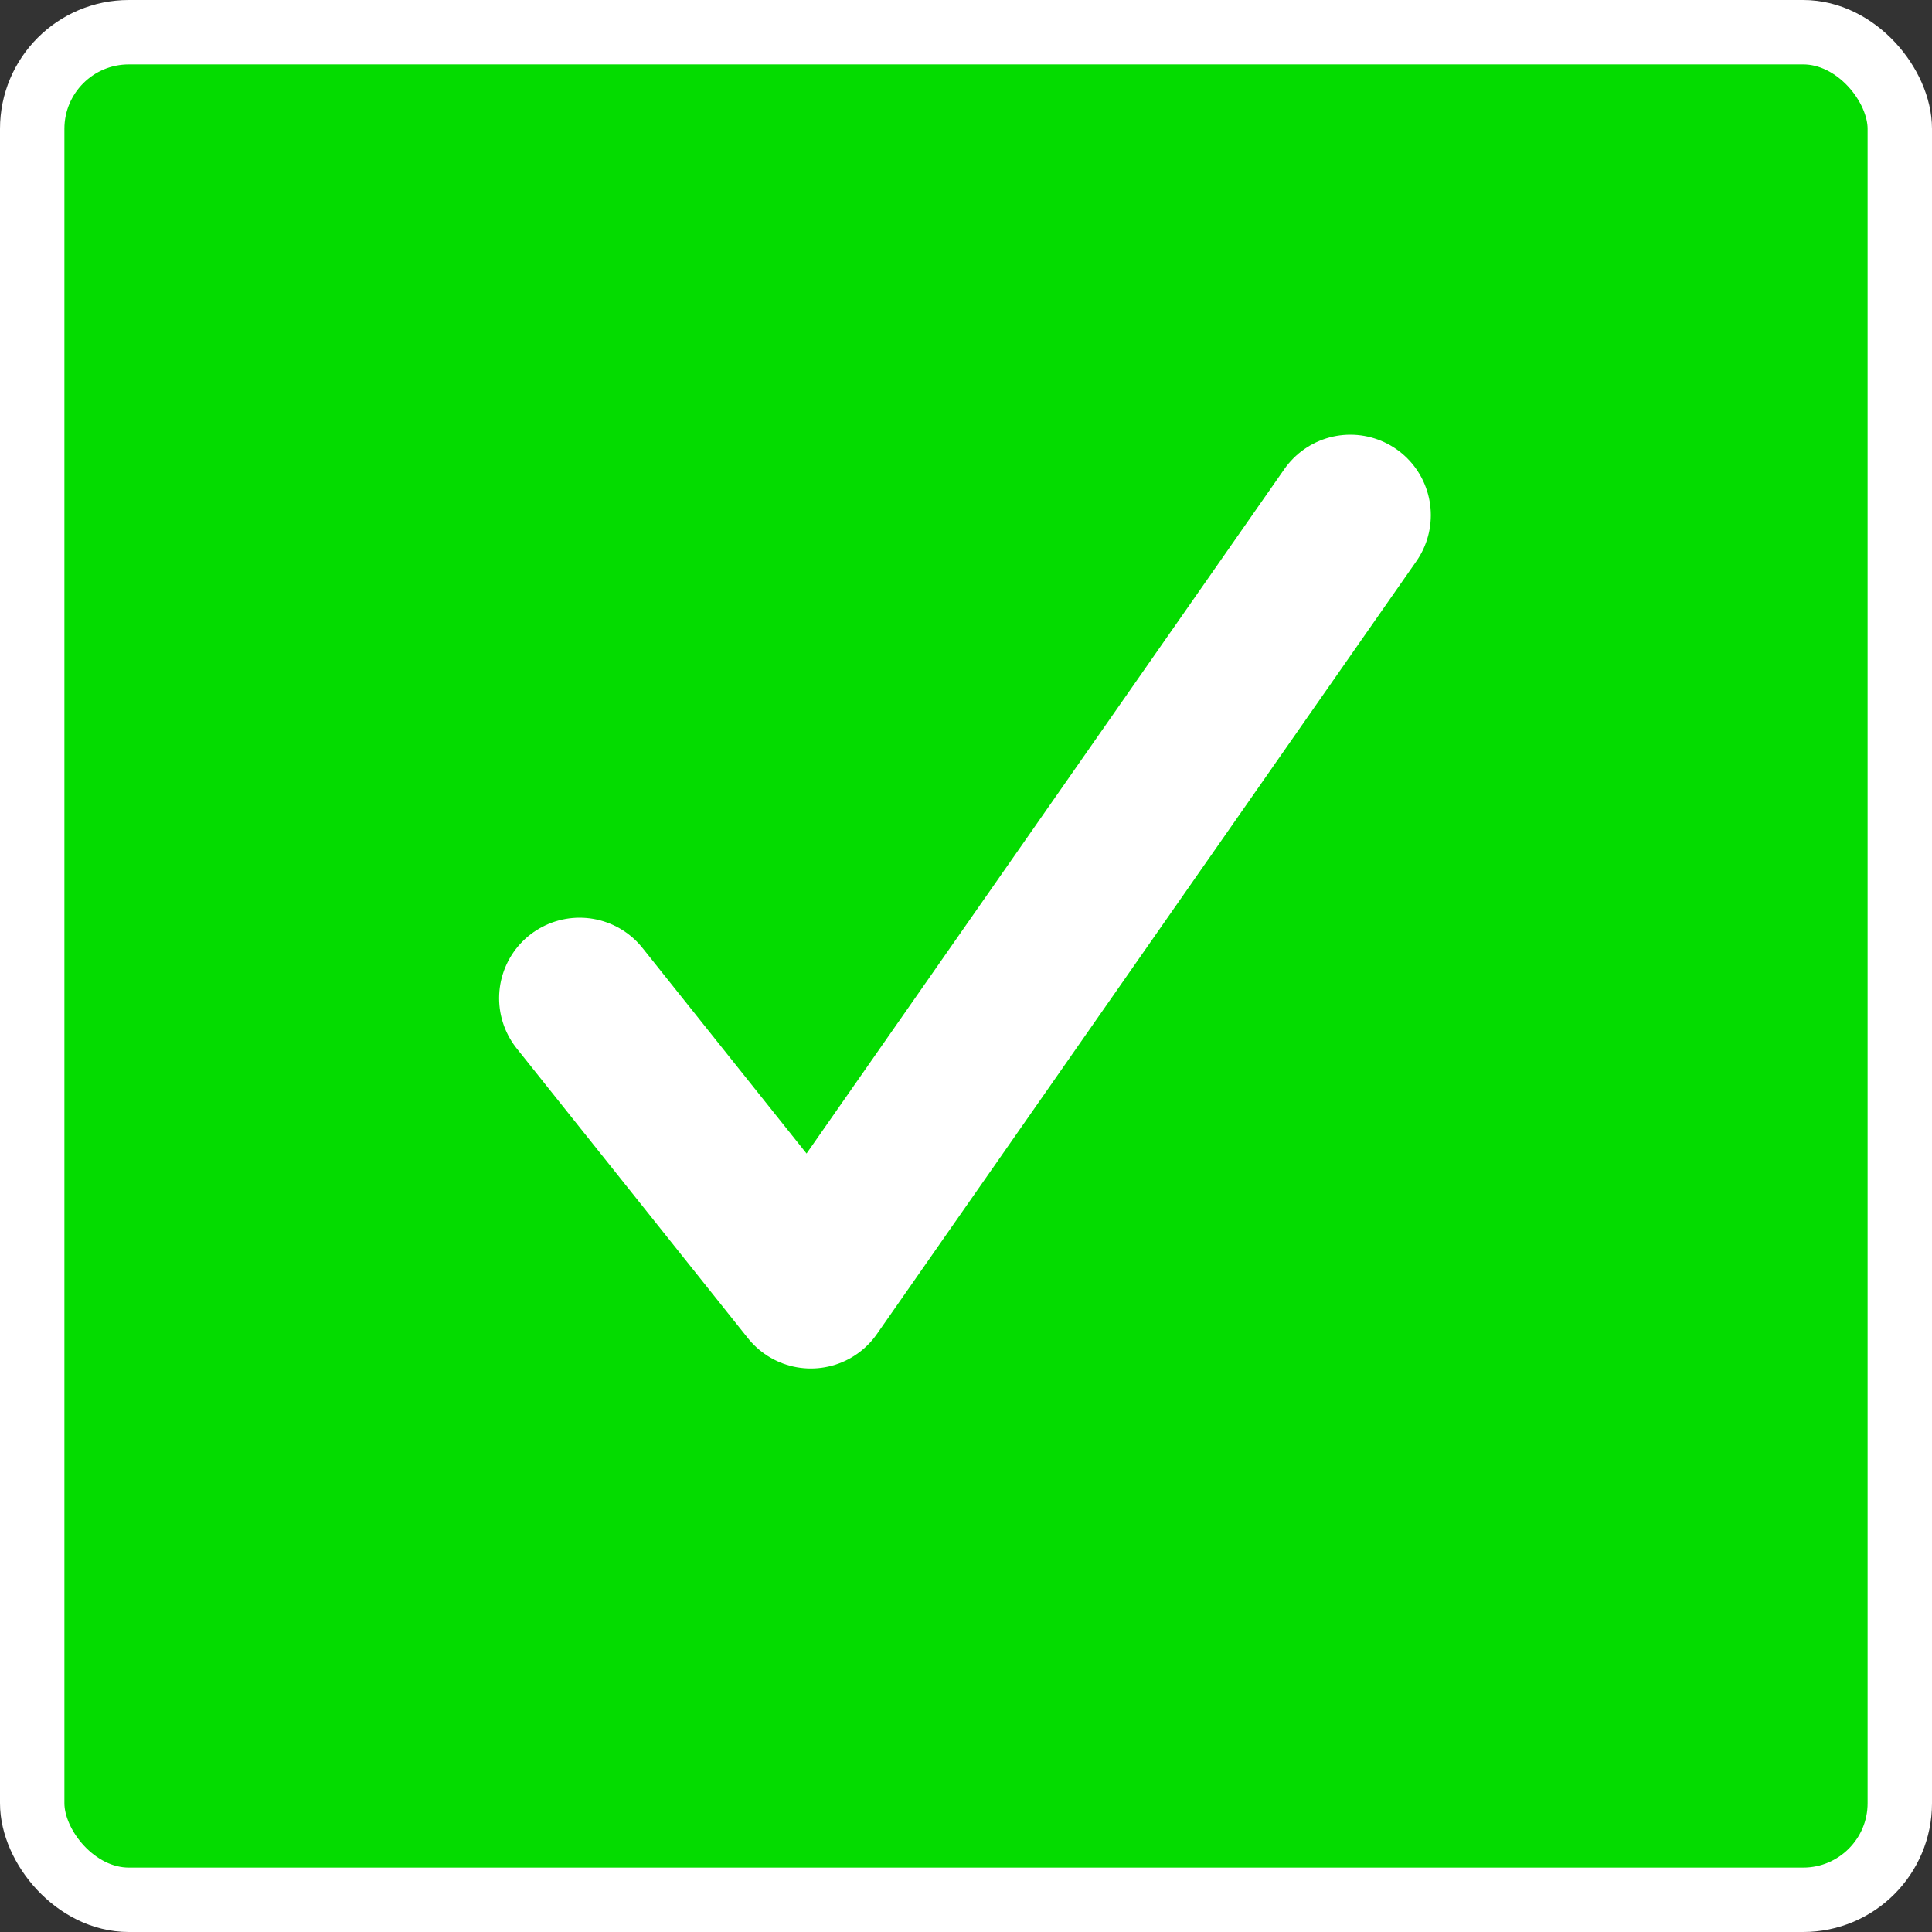 <svg width="30" height="30" viewBox="0 0 30 30" fill="none" xmlns="http://www.w3.org/2000/svg">
<rect x="0" y="0" width="30" height="30" fill="#333333" stroke="none"/>
<rect x="0.5" y="0.5" width="29" height="29" rx="1.5" fill="#04DC00" stroke="white"/>
<path d="M20.968 8L12.591 20L9 15.5" stroke="white" stroke-width="2.5" stroke-linecap="round" stroke-linejoin="round"/>
</svg>
